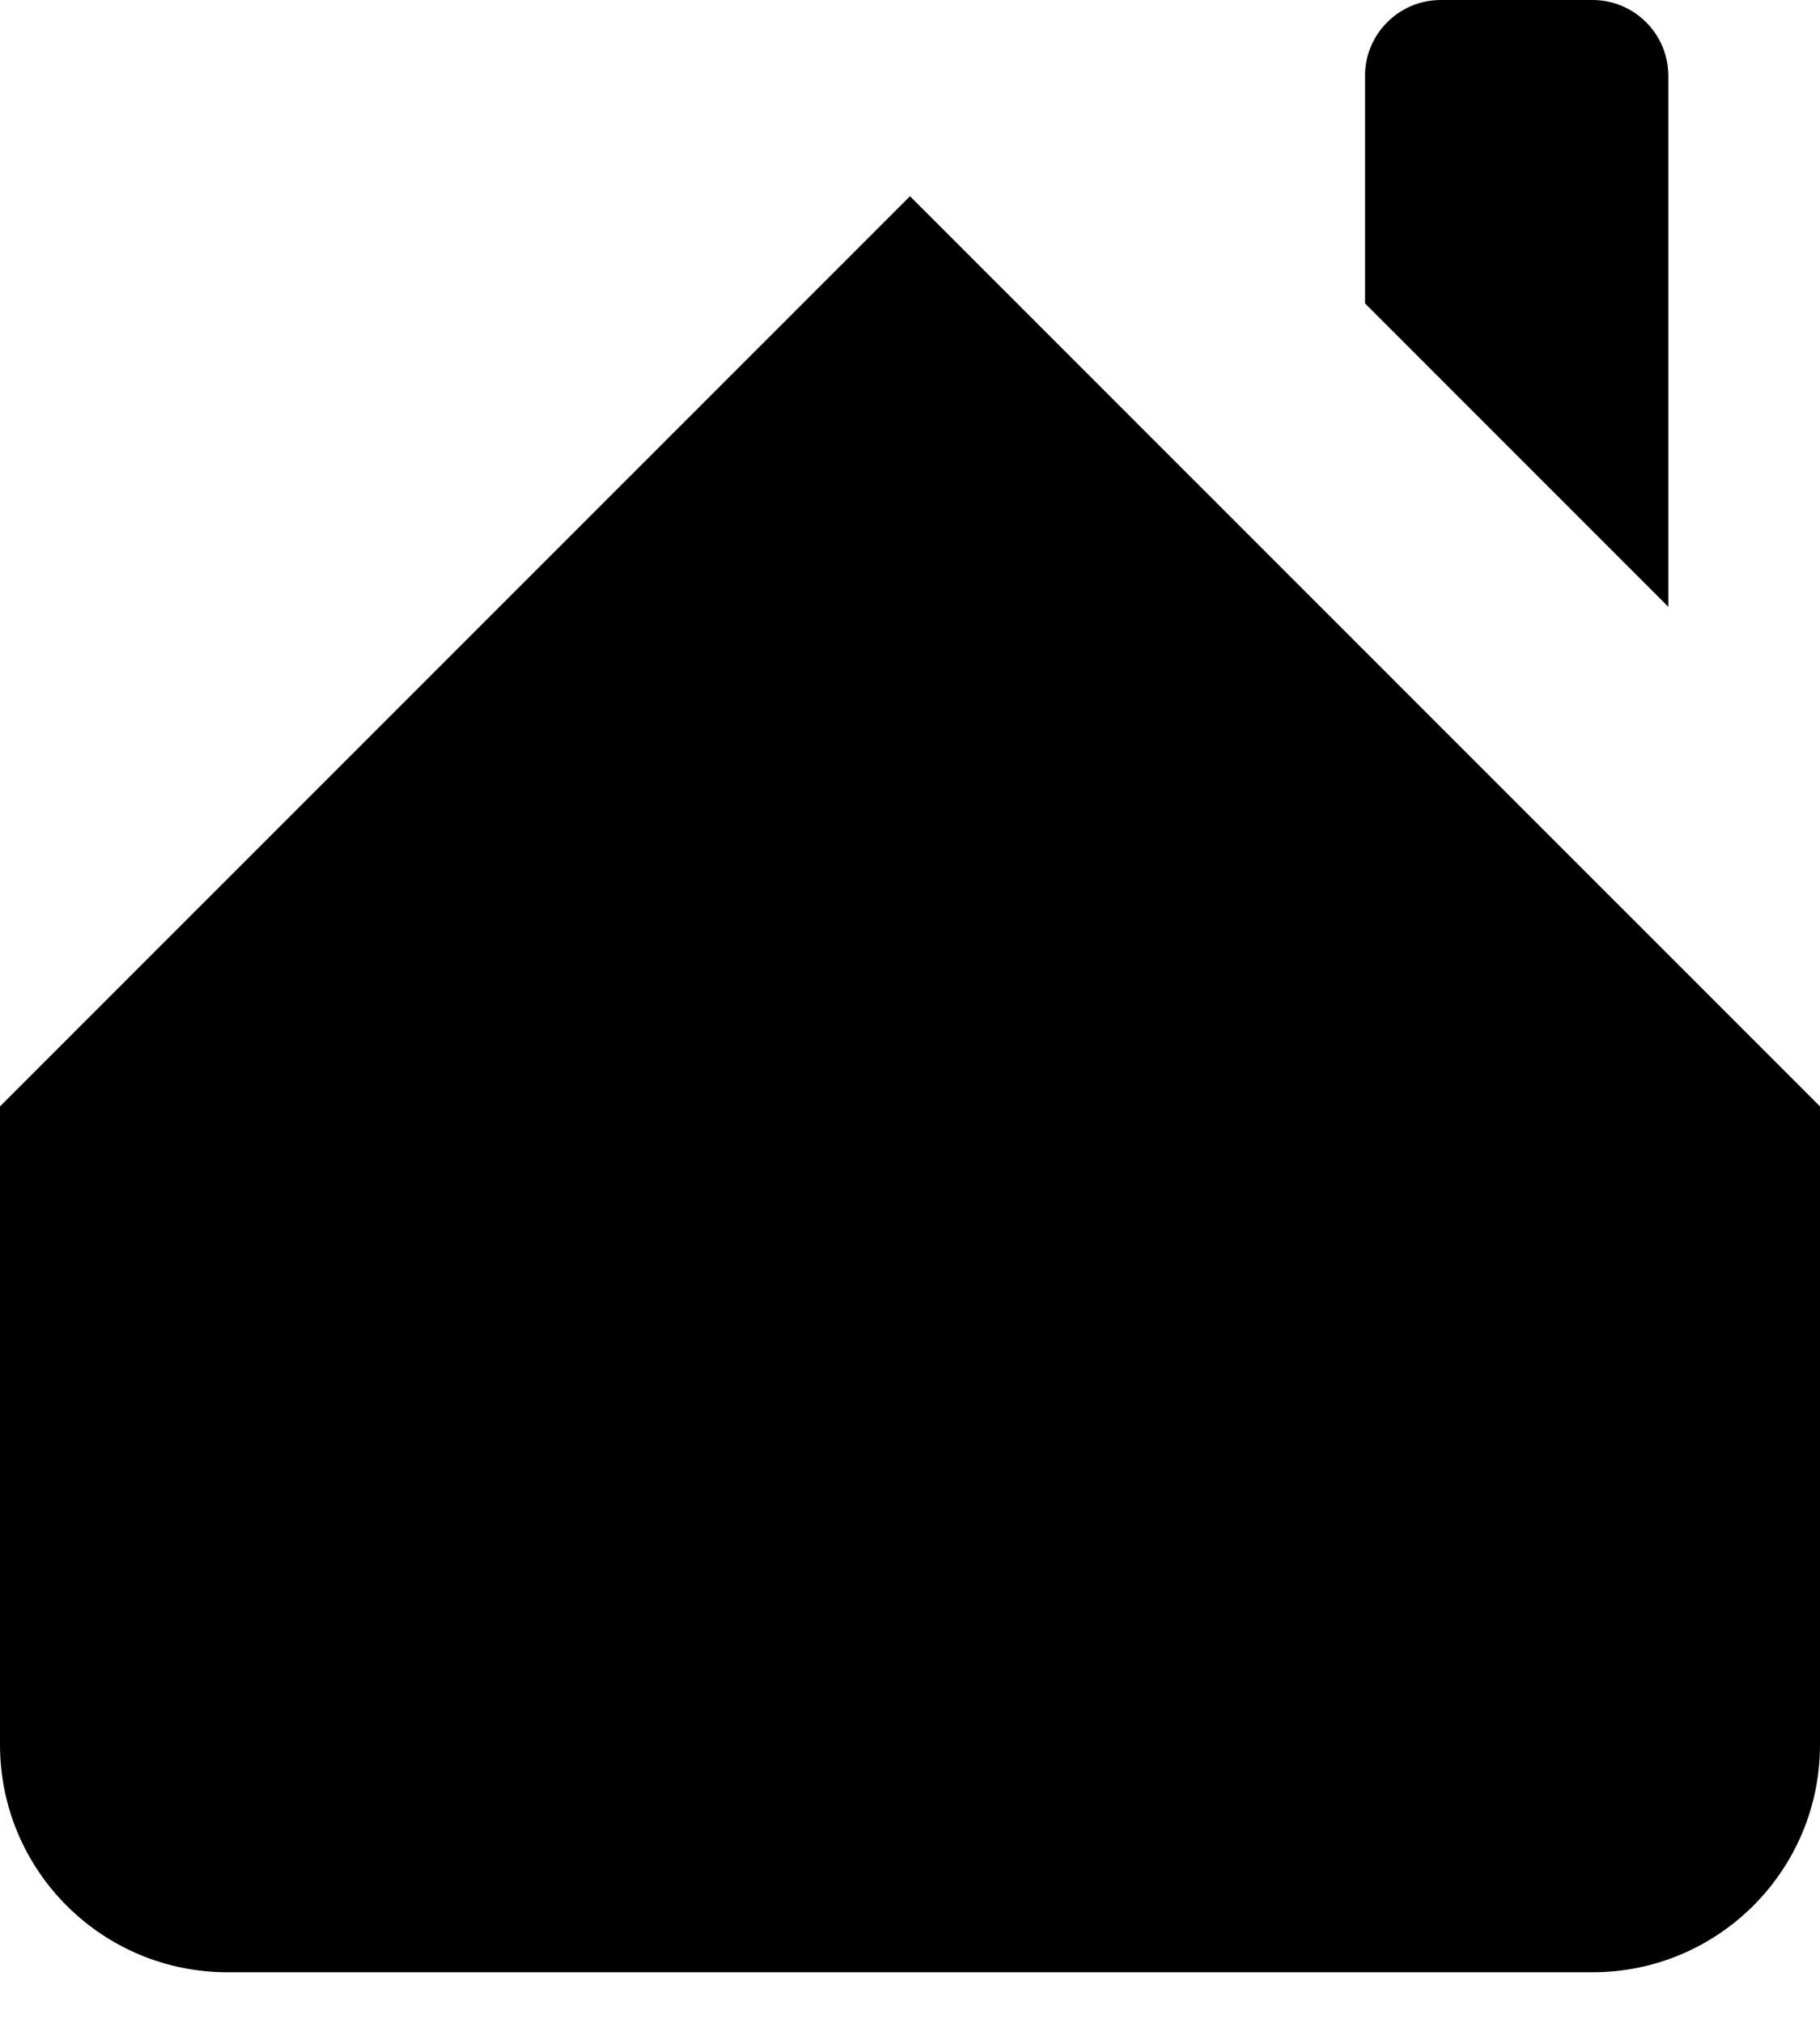 ﻿<?xml version="1.0" encoding="utf-8"?>
<svg version="1.1" xmlns:xlink="http://www.w3.org/1999/xlink" width="18px" height="20px" xmlns="http://www.w3.org/2000/svg">
  <defs>
    <pattern id="BGPattern" patternUnits="userSpaceOnUse" alignment="0 0" imageRepeat="None" />
    <mask fill="white" id="Clip5774">
      <path d="M 0 10.939  L 9 1.94  L 18 10.939  L 18 17.25  C 18 18.493  16.993 19.5  15.75 19.5  L 2.25 19.5  C 1.007 19.5  0 18.493  0 17.25  L 0 10.939  Z M 15.75 0  C 16.164 0  16.5 0.336  16.5 0.75  L 16.5 6  L 13.5 3  L 13.5 0.75  C 13.5 0.336  13.836 0  14.25 0  L 15.75 0  Z " fill-rule="evenodd" />
    </mask>
  </defs>
  <g transform="matrix(1 0 0 1 -3 -2 )">
    <path d="M 0 10.939  L 9 1.94  L 18 10.939  L 18 17.25  C 18 18.493  16.993 19.5  15.75 19.5  L 2.25 19.5  C 1.007 19.5  0 18.493  0 17.25  L 0 10.939  Z M 15.75 0  C 16.164 0  16.5 0.336  16.5 0.75  L 16.5 6  L 13.5 3  L 13.5 0.75  C 13.5 0.336  13.836 0  14.25 0  L 15.75 0  Z " fill-rule="nonzero" fill="rgba(0, 0, 0, 1)" stroke="none" transform="matrix(1 0 0 1 3 2 )" class="fill" />
    <path d="M 0 10.939  L 9 1.94  L 18 10.939  L 18 17.25  C 18 18.493  16.993 19.5  15.75 19.5  L 2.25 19.5  C 1.007 19.5  0 18.493  0 17.25  L 0 10.939  Z " stroke-width="0" stroke-dasharray="0" stroke="rgba(255, 255, 255, 0)" fill="none" transform="matrix(1 0 0 1 3 2 )" class="stroke" mask="url(#Clip5774)" />
    <path d="M 15.75 0  C 16.164 0  16.5 0.336  16.5 0.75  L 16.5 6  L 13.5 3  L 13.5 0.75  C 13.5 0.336  13.836 0  14.25 0  L 15.75 0  Z " stroke-width="0" stroke-dasharray="0" stroke="rgba(255, 255, 255, 0)" fill="none" transform="matrix(1 0 0 1 3 2 )" class="stroke" mask="url(#Clip5774)" />
  </g>
</svg>